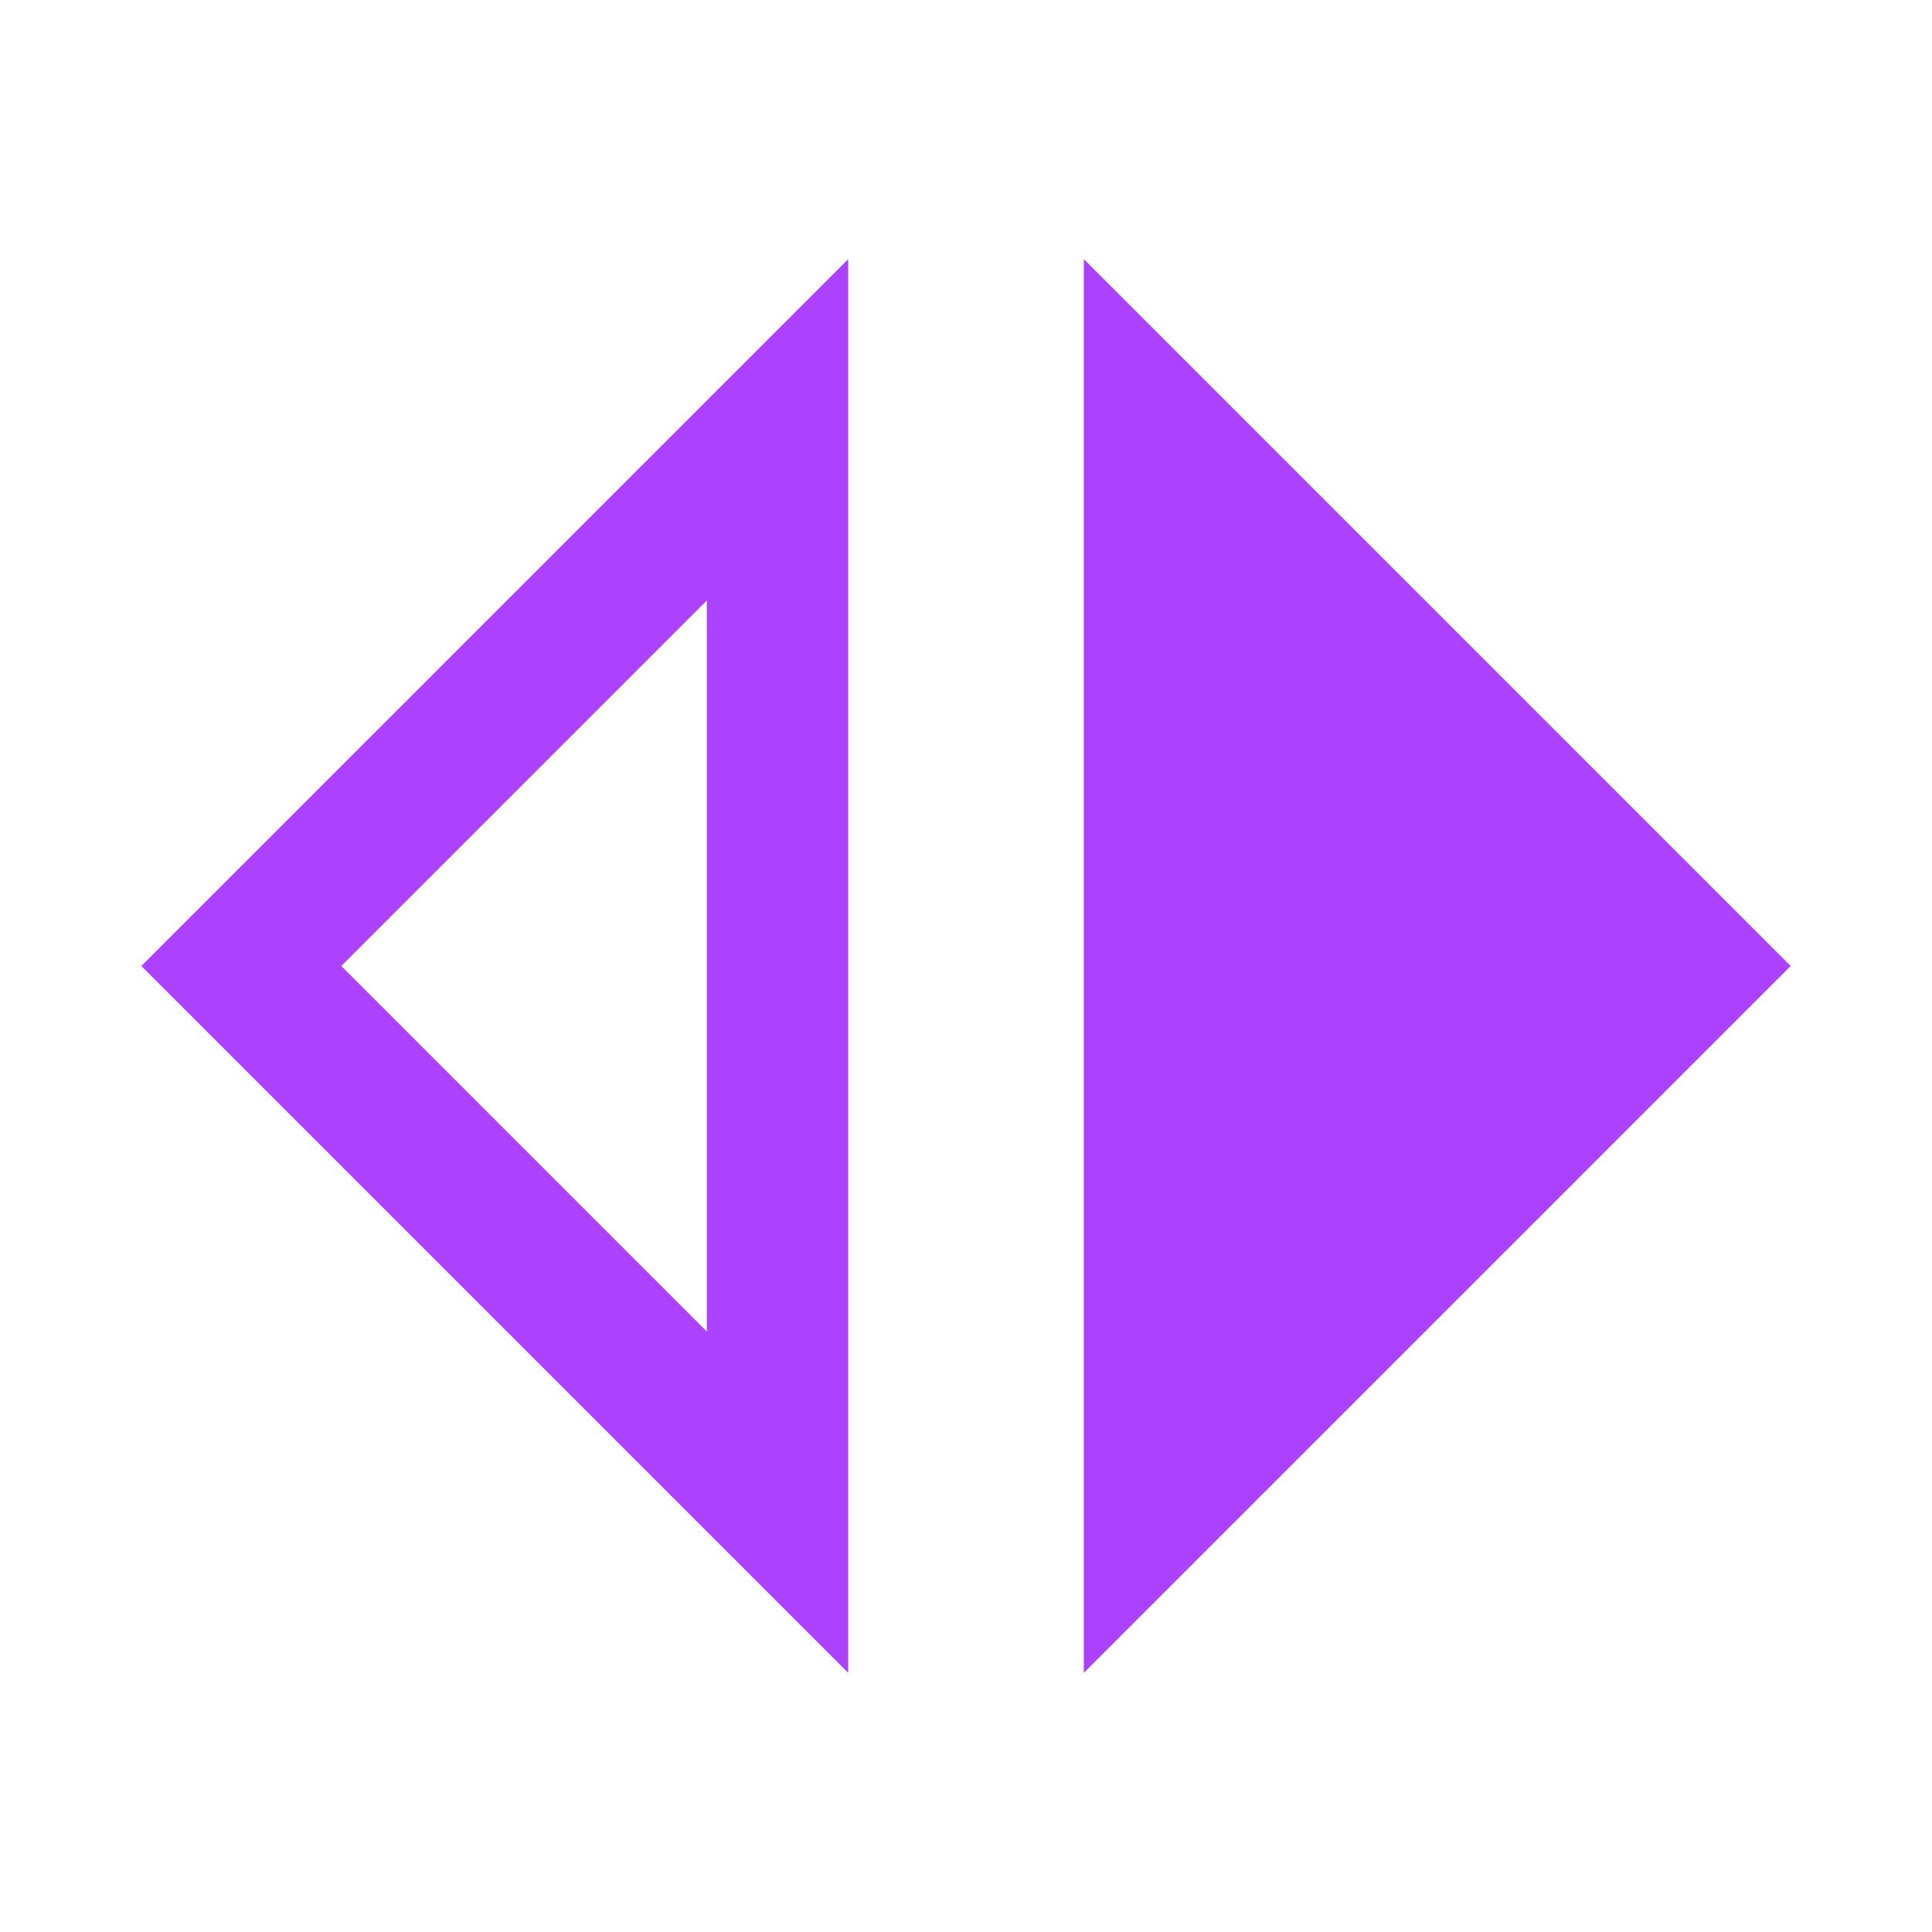 <svg width="41" height="41" viewBox="0 0 41 41" fill="none" xmlns="http://www.w3.org/2000/svg">
<path d="M5.121 20.5L16.5 31.879L16.5 9.121L5.121 20.5Z" stroke="#AC42FF" stroke-width="3"/>
<path d="M24 7.914L24 33.086L36.586 20.5L24 7.914Z" fill="#AC42FF" stroke="#AC42FF" stroke-width="2"/>
</svg>
